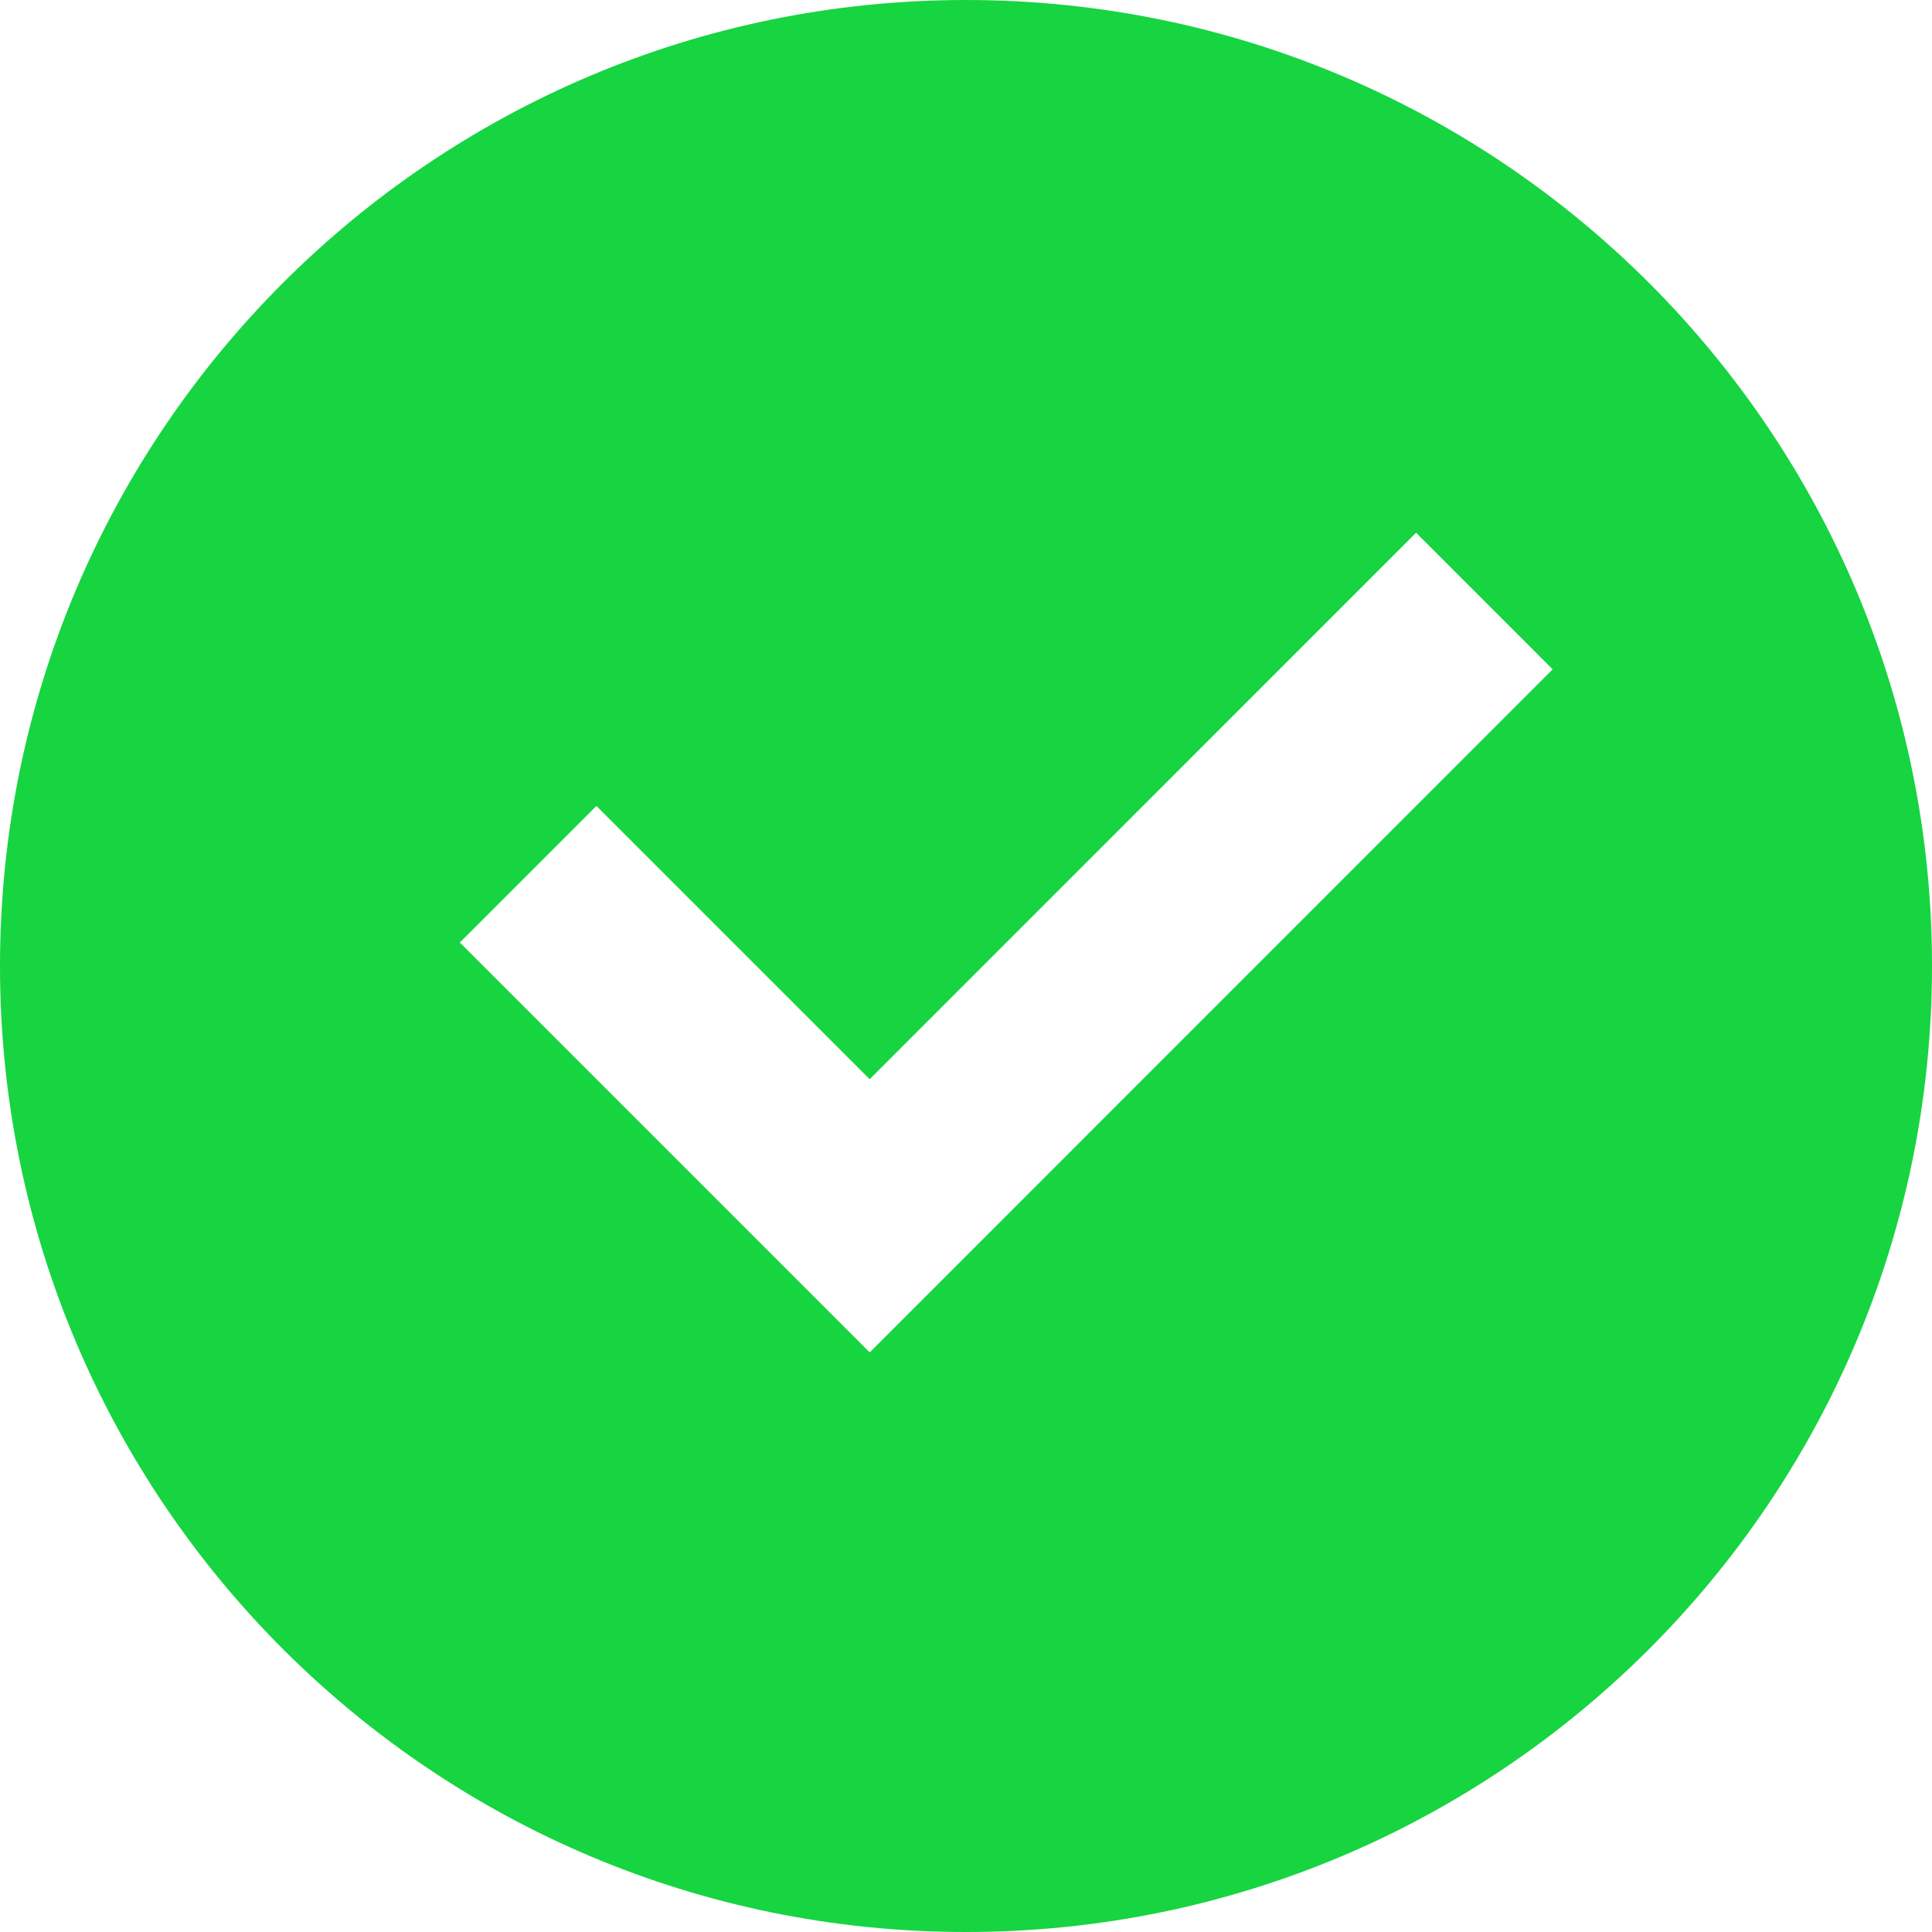 <svg width="20" height="20" viewBox="0 0 20 20" fill="none" xmlns="http://www.w3.org/2000/svg">
<path d="M10 20C4.477 20 0 15.523 0 10C0 4.477 4.477 0 10 0C15.523 0 20 4.477 20 10C20 15.523 15.523 20 10 20ZM9.003 14L16.073 6.929L14.659 5.515L9.003 11.172L6.174 8.343L4.76 9.757L9.003 14Z" fill="#17D441"/>
</svg>
